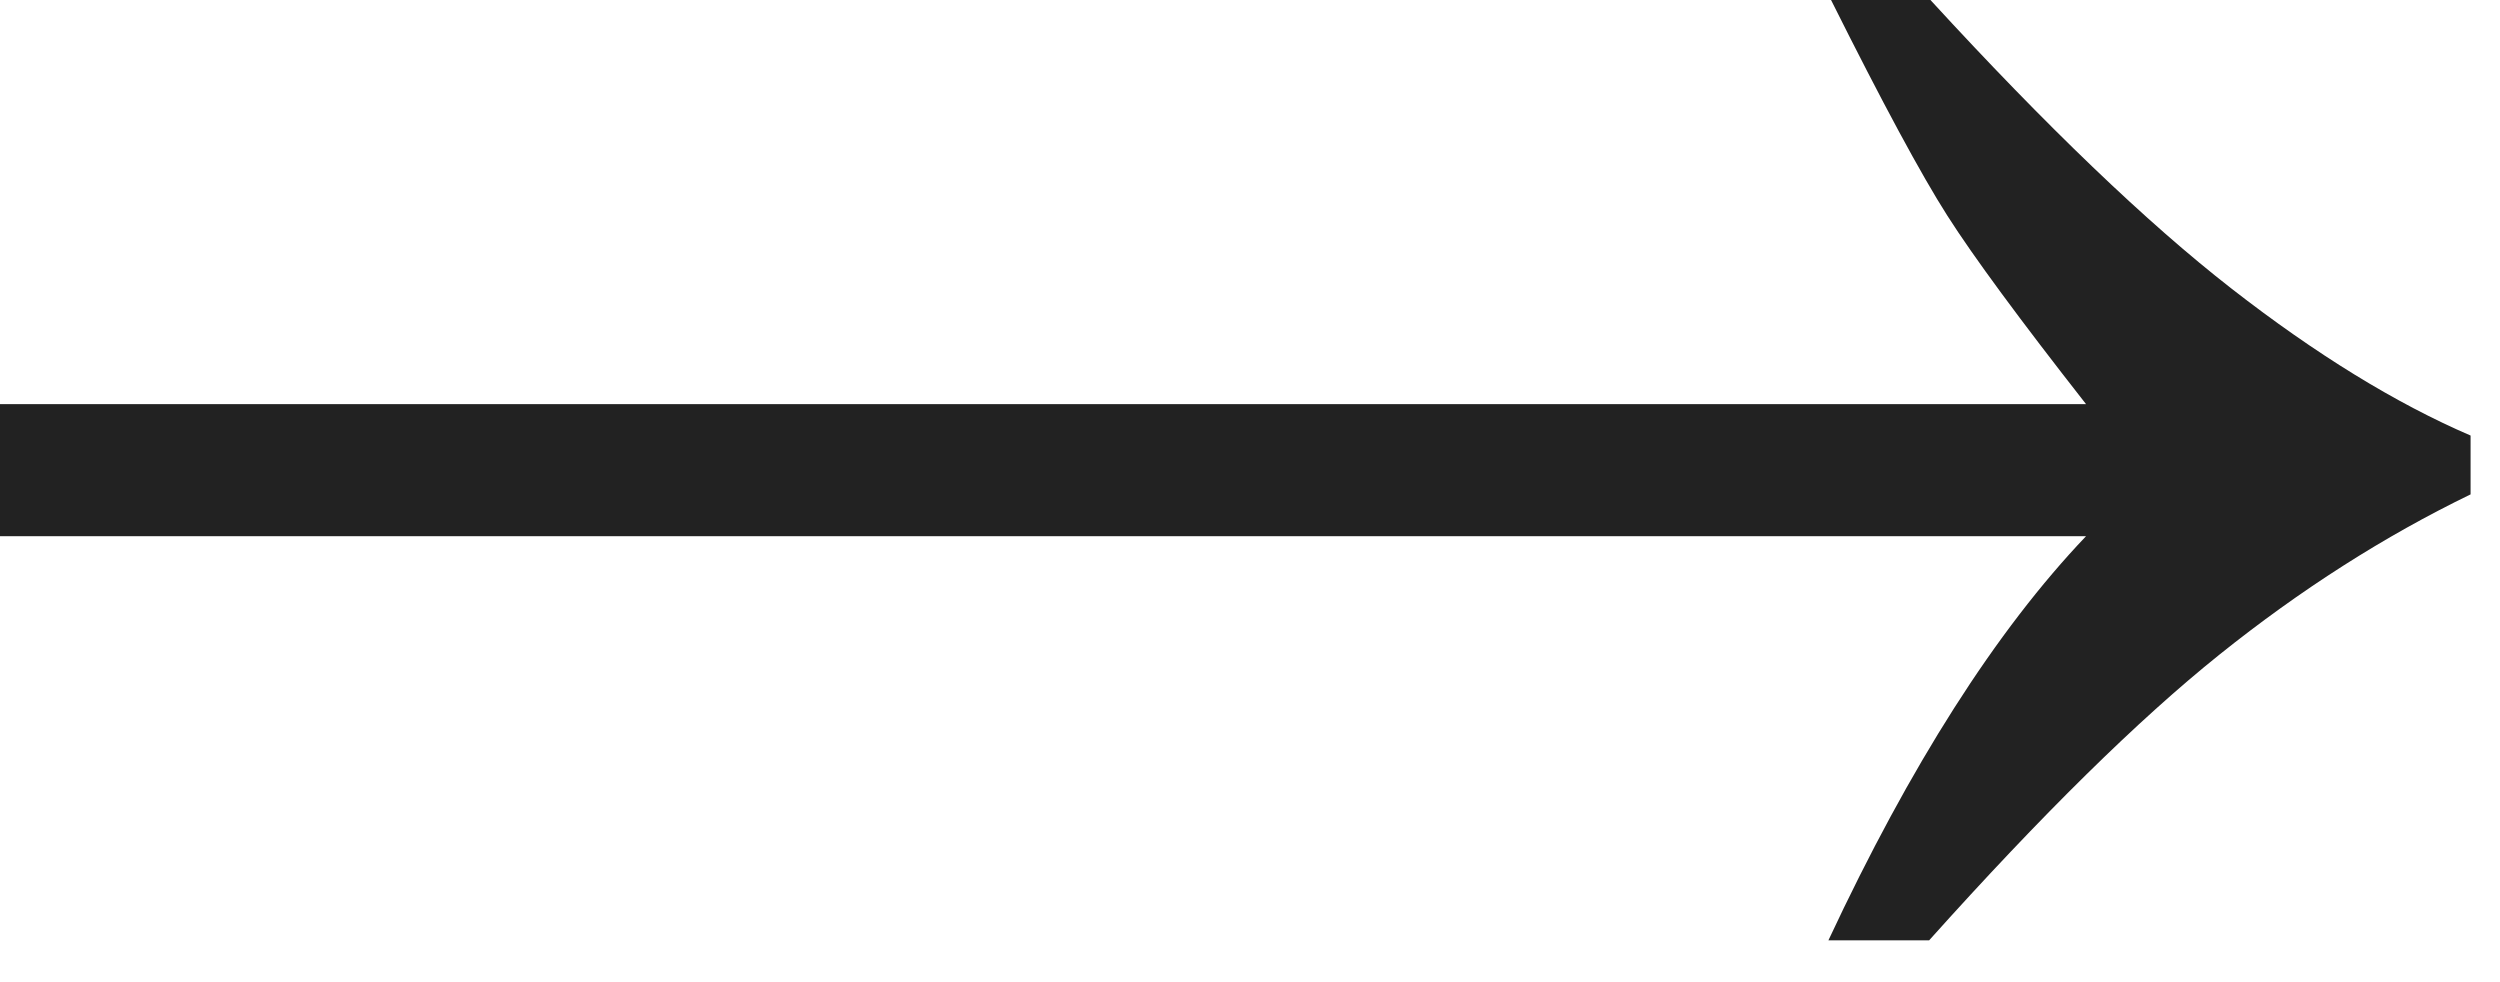 <svg height="22" viewBox="0 0 56 22" width="56" xmlns="http://www.w3.org/2000/svg"><path d="m1382.242 1198c2.598 2.832 4.844 4.985 6.738 6.46s3.682 2.573 5.361 3.296v1.318c-1.934.938-3.809 2.134-5.625 3.589-1.816 1.455-3.984 3.589-6.504 6.401h-2.256c1.836-3.926 3.76-6.943 5.771-9.053h-46.729v-2.959h46.729c-1.484-1.895-2.52-3.301-3.105-4.219-.586-.918-1.455-2.529-2.607-4.834z" fill="#222" fill-rule="evenodd" transform="translate(-1339 -1198)"/></svg>